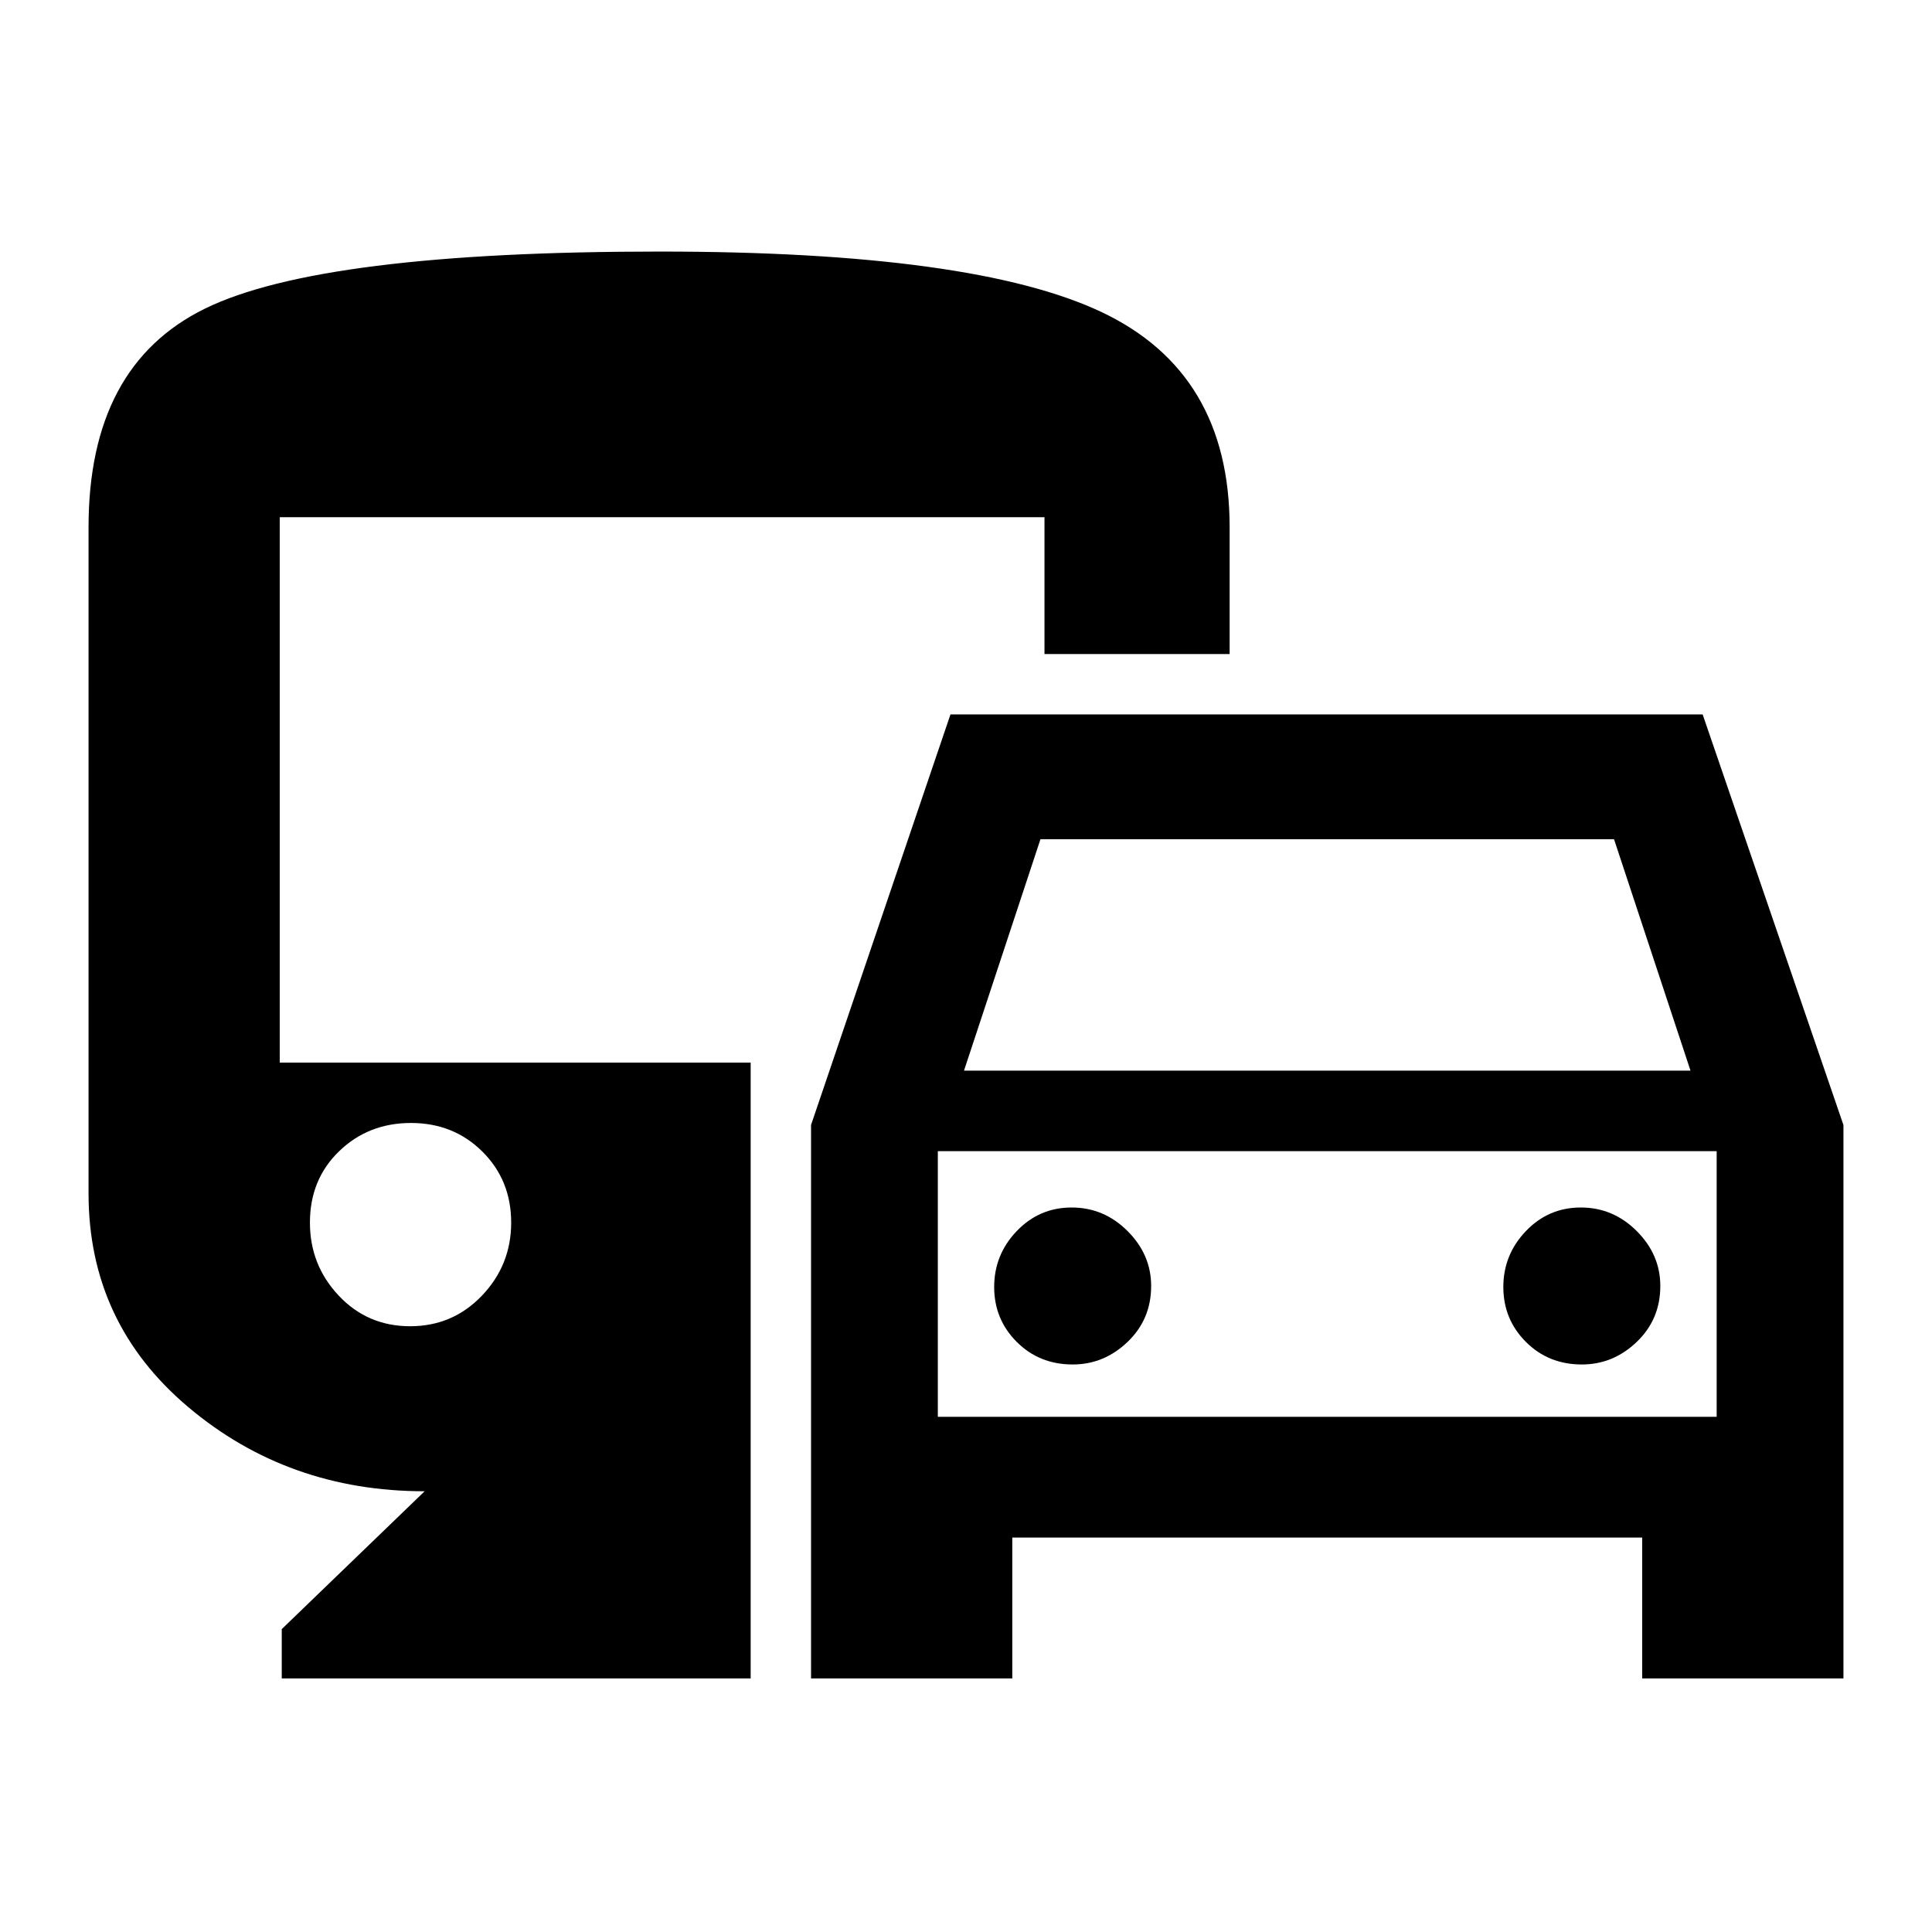 <svg xmlns="http://www.w3.org/2000/svg" width="48" height="48" viewBox="0 -960 960 960"><path d="M503-196v70H403v-275l69.277-204h373.759L916-400.977V-126H816v-70H503Zm-24-232h361l-38-115H517l-38 115Zm-13 40v132-132Zm67 106q15.575 0 27.287-11.212Q572-304.425 572-321q0-15.575-11.713-27.288Q548.575-360 532.5-360t-27.288 11.712Q494-336.575 494-320.5q0 16.075 11.212 27.288Q516.425-282 533-282Zm253 0q15.575 0 27.287-11.212Q825-304.425 825-321q0-15.575-11.713-27.288Q801.575-360 785.5-360t-27.287 11.712Q747-336.575 747-320.5q0 16.075 11.213 27.288Q769.425-282 786-282ZM140-126v-24.5l71-68.5q-67.833 0-117.417-41.792Q44-302.583 44-367v-331q0-80.3 57.849-108.65Q159.698-835 327.775-835 484-835 547.5-804.867 611-774.733 611-698v63h-92v-68H139v271h234v306H140Zm63.789-175q21.161 0 35.686-15.204Q254-331.407 254-352.491t-14.314-35.297Q225.371-402 204.211-402q-21.161 0-35.686 14.025Q154-373.95 154-352.491q0 21.084 14.314 36.287Q182.629-301 203.789-301ZM466-256h387v-132H466v132Z"/></svg>